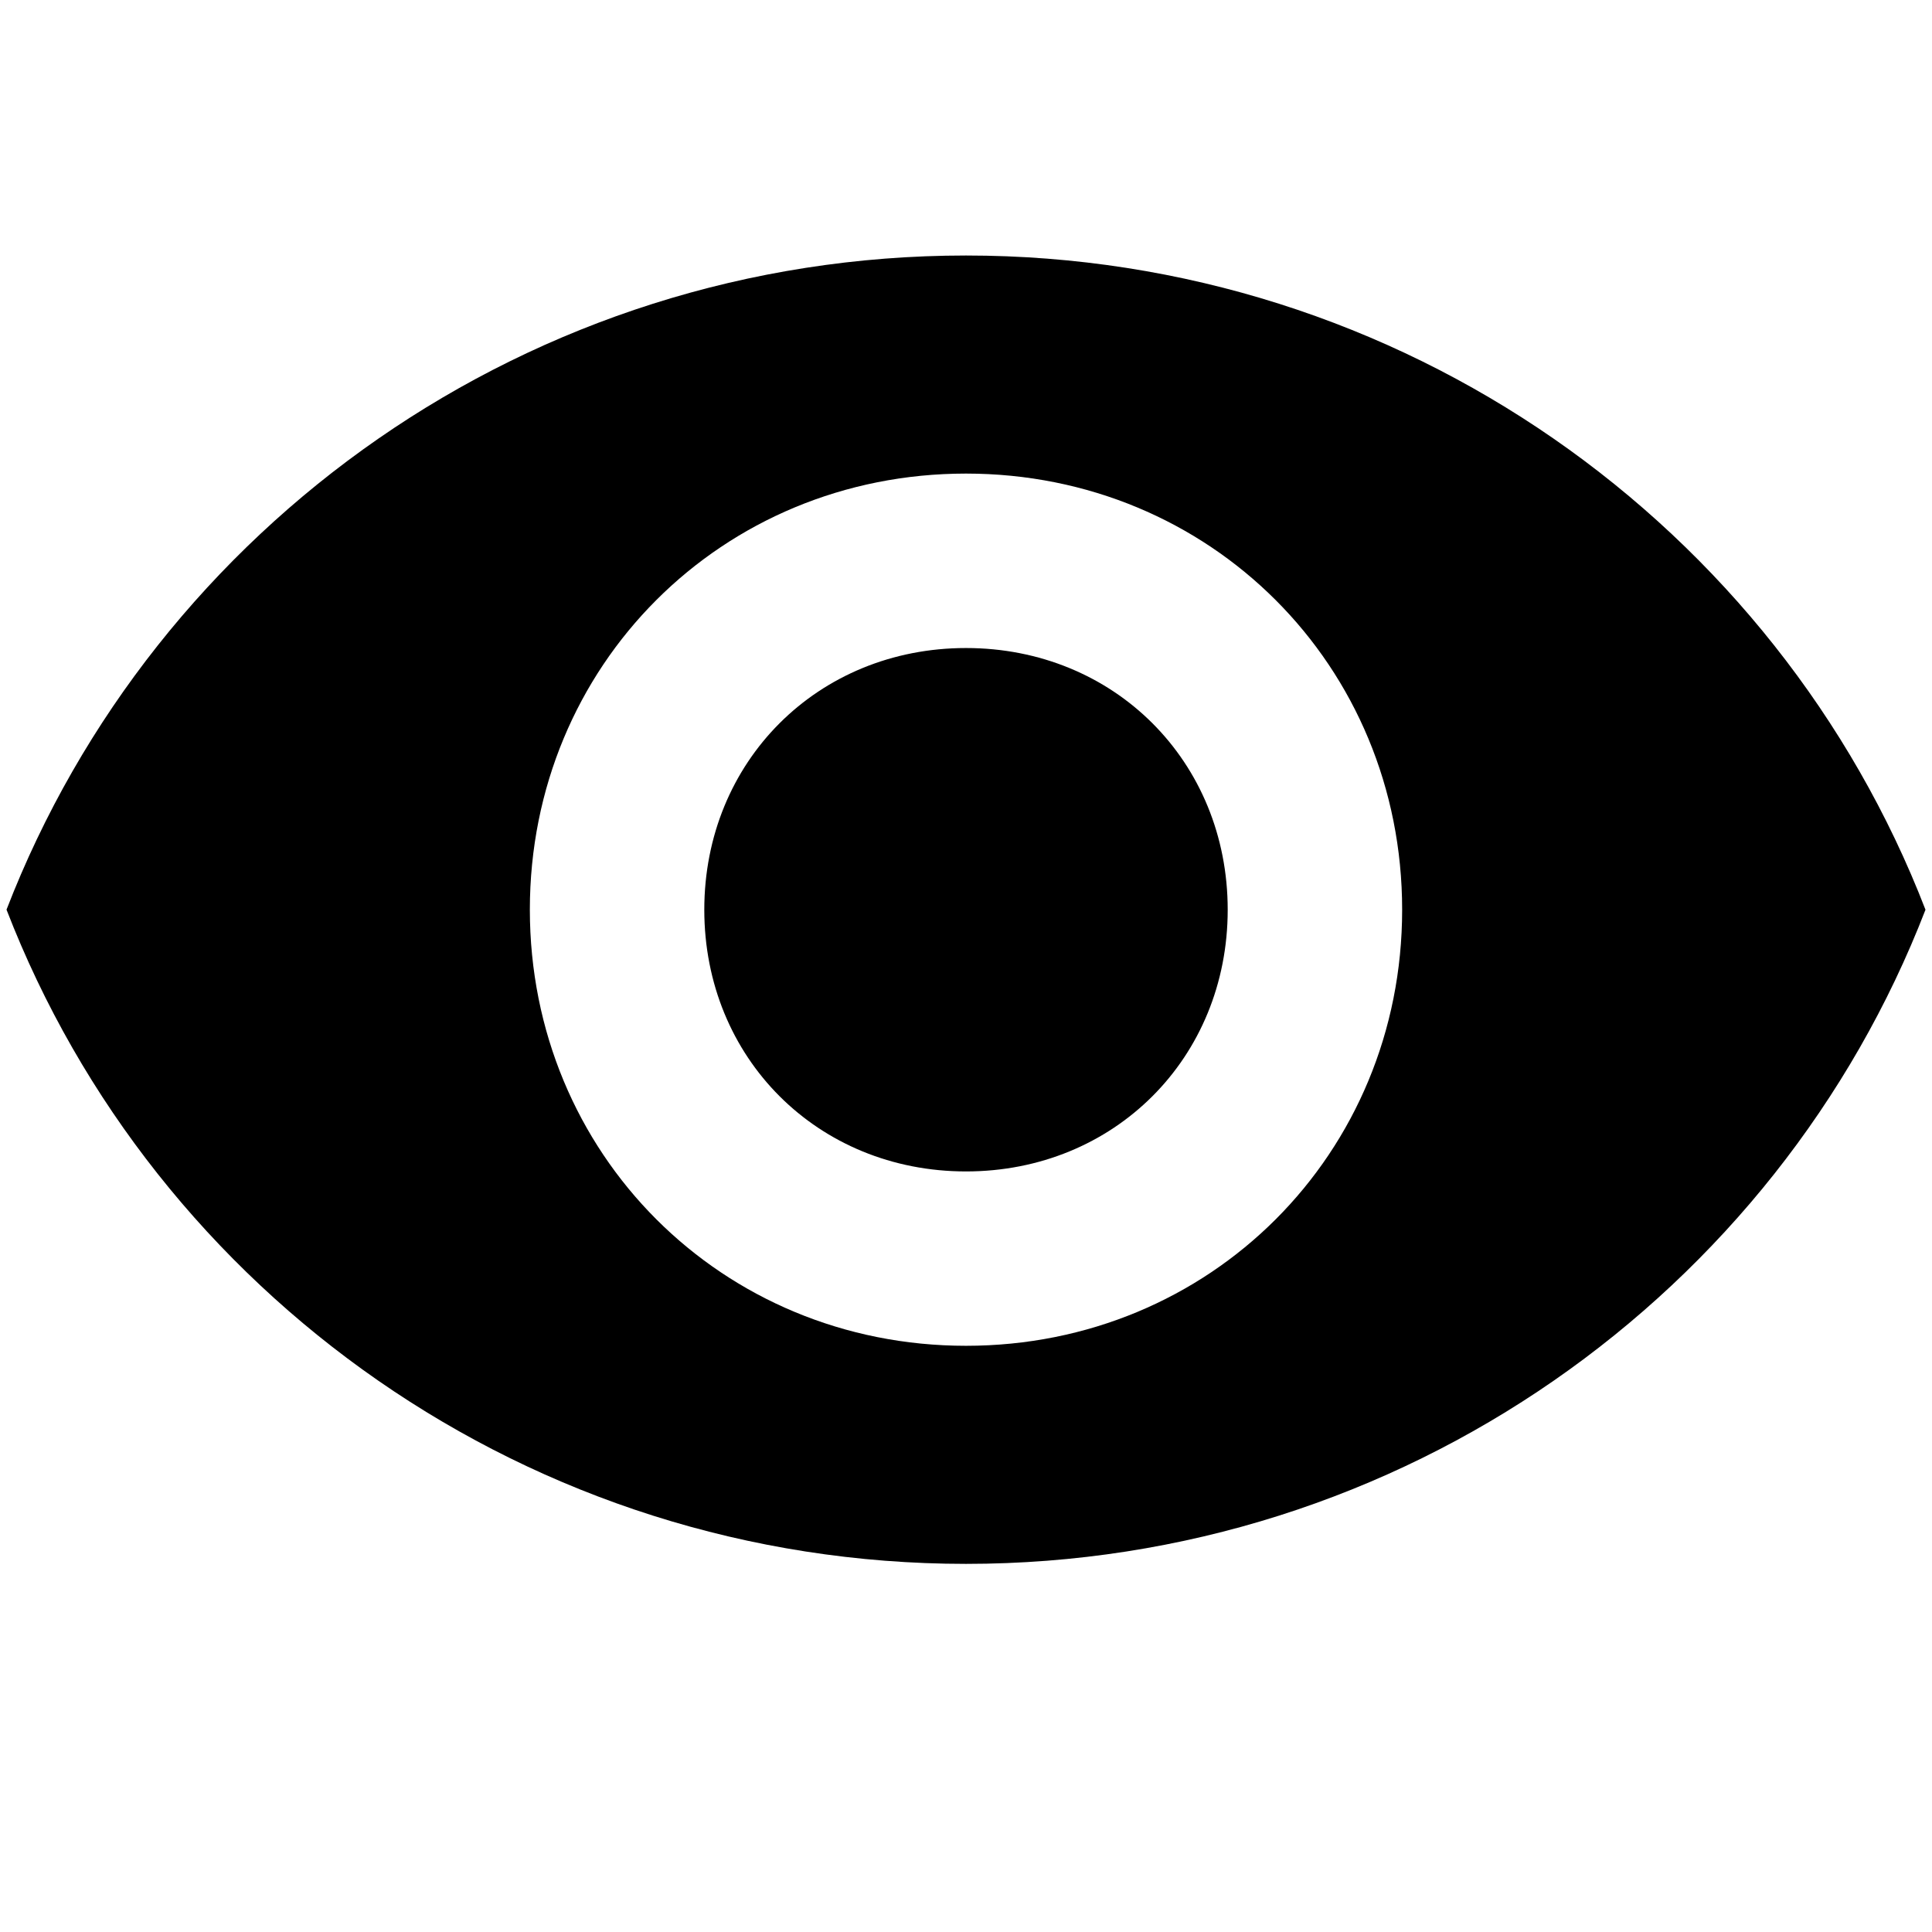 <?xml version="1.0" encoding="utf-8"?>
<!-- Generator: Adobe Illustrator 18.1.1, SVG Export Plug-In . SVG Version: 6.00 Build 0)  -->
<svg version="1.1" id="Layer_1" xmlns="http://www.w3.org/2000/svg" xmlns:xlink="http://www.w3.org/1999/xlink" x="0px" y="0px"
	 viewBox="0 0 24 24" enable-background="new 0 0 24 24" xml:space="preserve">
<g id="visibility_1_">
	<path d="M12,3.174c-5.418,0-10.077,3.359-11.919,8.126C1.923,16.068,6.582,19.427,12,19.427s10.077-3.359,11.919-8.126
		C22.077,6.533,17.418,3.174,12,3.174z M12,16.718c-3.034,0-5.418-2.384-5.418-5.418S8.966,5.883,12,5.883s5.418,2.384,5.418,5.418
		S15.034,16.718,12,16.718z M12,8.05c-1.842,0-3.251,1.409-3.251,3.251s1.409,3.251,3.251,3.251s3.251-1.409,3.251-3.251
		S13.842,8.05,12,8.05z"/>
</g>
</svg>
